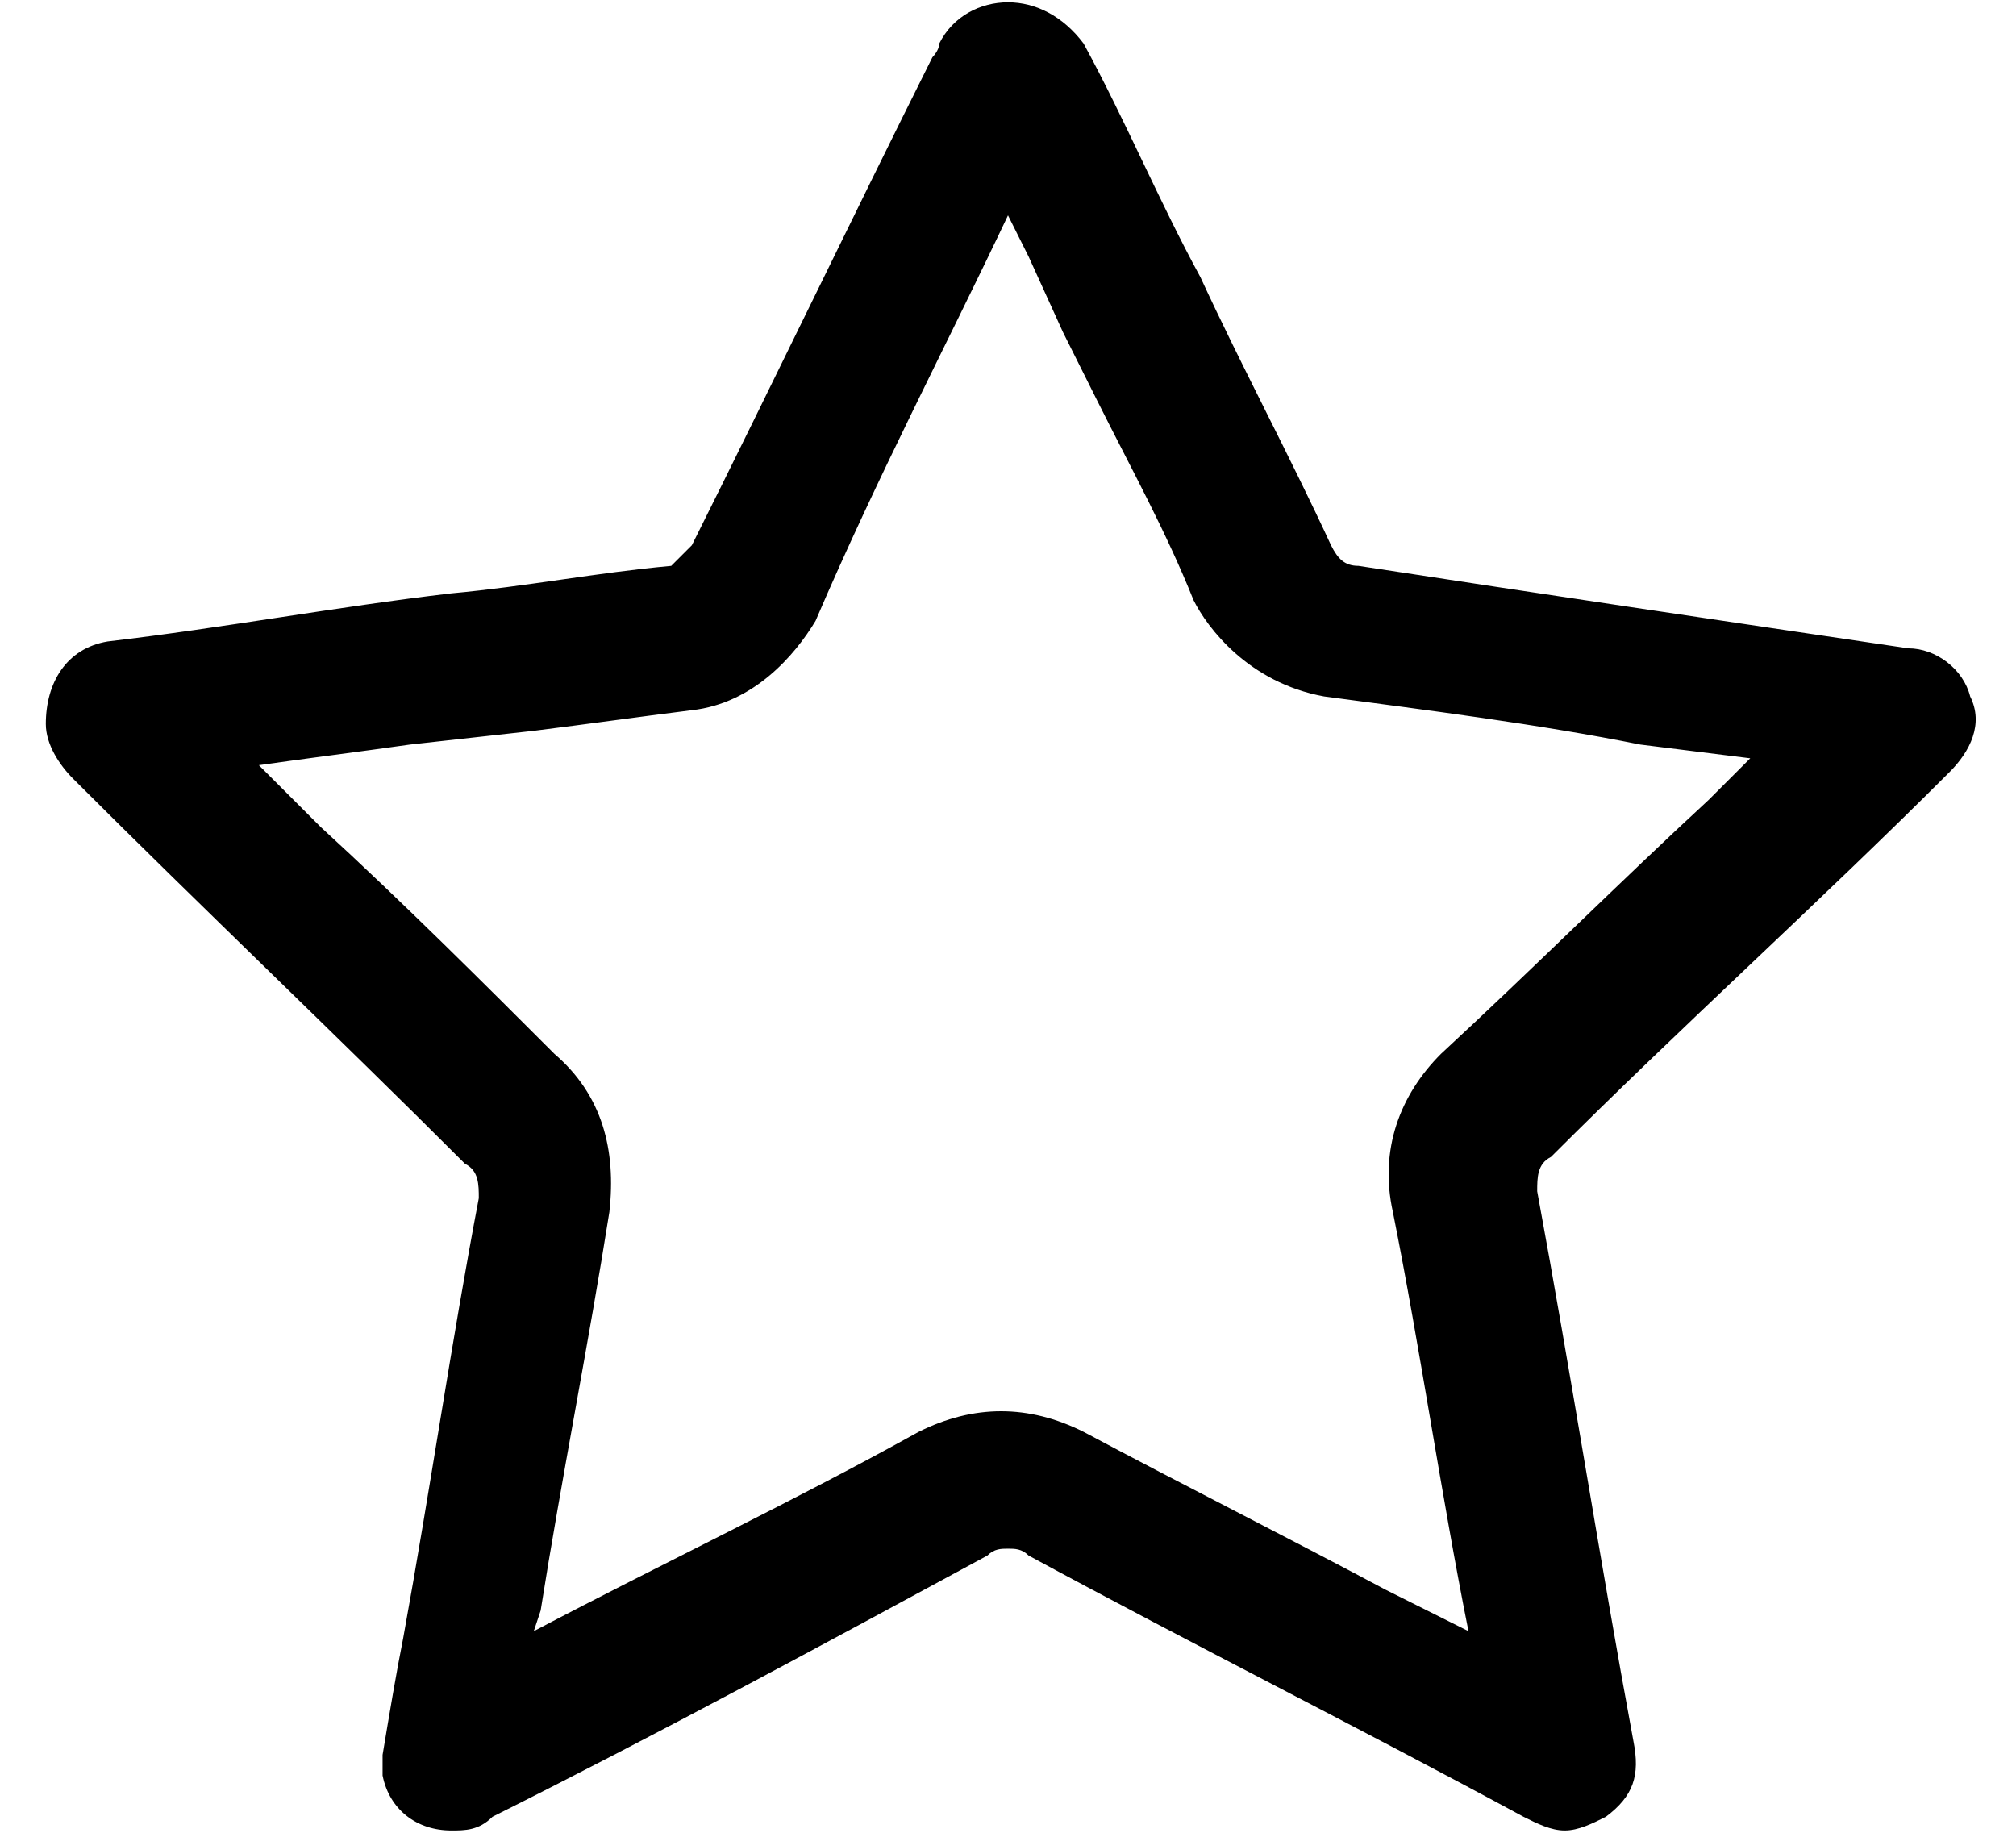 <svg width="100%" height="100%" viewBox="0 0 22 20" fill="none" xmlns="http://www.w3.org/2000/svg">
<path d="M11 2.35C11.075 2.5 11.15 2.65 11.225 2.8L11.6 3.625L11.975 4.375C12.35 5.125 12.725 5.8 13.025 6.55C13.175 6.85 13.625 7.45 14.45 7.6C15.575 7.75 16.775 7.9 17.9 8.125L19.1 8.275L18.65 8.725C17.675 9.625 16.7 10.6 15.725 11.5C15.275 11.95 15.05 12.55 15.2 13.225C15.5 14.725 15.725 16.3 16.025 17.8L15.125 17.35C14 16.75 12.95 16.225 11.825 15.625C11.525 15.475 11.225 15.4 10.925 15.4C10.625 15.4 10.325 15.475 10.025 15.625C8.675 16.375 7.25 17.05 5.825 17.8L5.9 17.575C6.125 16.15 6.425 14.65 6.65 13.225C6.725 12.55 6.575 11.95 6.05 11.5C5.3 10.75 4.4 9.85 3.5 9.025L2.825 8.35C3.35 8.275 3.95 8.2 4.475 8.125L5.15 8.05L5.825 7.975C6.425 7.9 6.95 7.825 7.55 7.75C8.225 7.675 8.675 7.15 8.9 6.775C9.575 5.2 10.325 3.775 11 2.35ZM11 0.025C10.7 0.025 10.4 0.175 10.25 0.475C10.25 0.55 10.175 0.625 10.175 0.625C9.275 2.425 8.45 4.15 7.55 5.95C7.475 6.025 7.4 6.1 7.325 6.175C6.5 6.25 5.75 6.4 4.925 6.475C3.65 6.625 2.45 6.85 1.175 7C0.725 7.075 0.5 7.45 0.5 7.9C0.5 8.125 0.65 8.35 0.8 8.5C2.225 9.925 3.65 11.275 5.075 12.7C5.225 12.775 5.225 12.925 5.225 13.075C4.925 14.65 4.7 16.225 4.4 17.875C4.325 18.25 4.25 18.7 4.175 19.15C4.175 19.225 4.175 19.3 4.175 19.375C4.25 19.75 4.55 19.975 4.925 19.975C5.075 19.975 5.225 19.975 5.375 19.825C7.175 18.925 8.975 17.95 10.775 16.975C10.85 16.9 10.925 16.9 11 16.9C11.075 16.9 11.15 16.9 11.225 16.975C13.025 17.95 14.825 18.85 16.625 19.825C16.775 19.9 16.925 19.975 17.075 19.975C17.225 19.975 17.375 19.9 17.525 19.825C17.825 19.6 17.9 19.375 17.825 19C17.45 16.975 17.15 15.025 16.775 13C16.775 12.85 16.775 12.7 16.925 12.625C18.35 11.2 19.85 9.85 21.275 8.425C21.5 8.2 21.65 7.9 21.5 7.6C21.425 7.3 21.125 7.075 20.825 7.075C18.8 6.775 16.775 6.475 14.825 6.175C14.675 6.175 14.6 6.1 14.525 5.95C14.075 4.975 13.55 4 13.1 3.025C12.65 2.2 12.275 1.3 11.825 0.475C11.6 0.175 11.3 0.025 11 0.025Z" fill="currentColor"/>
</svg>
